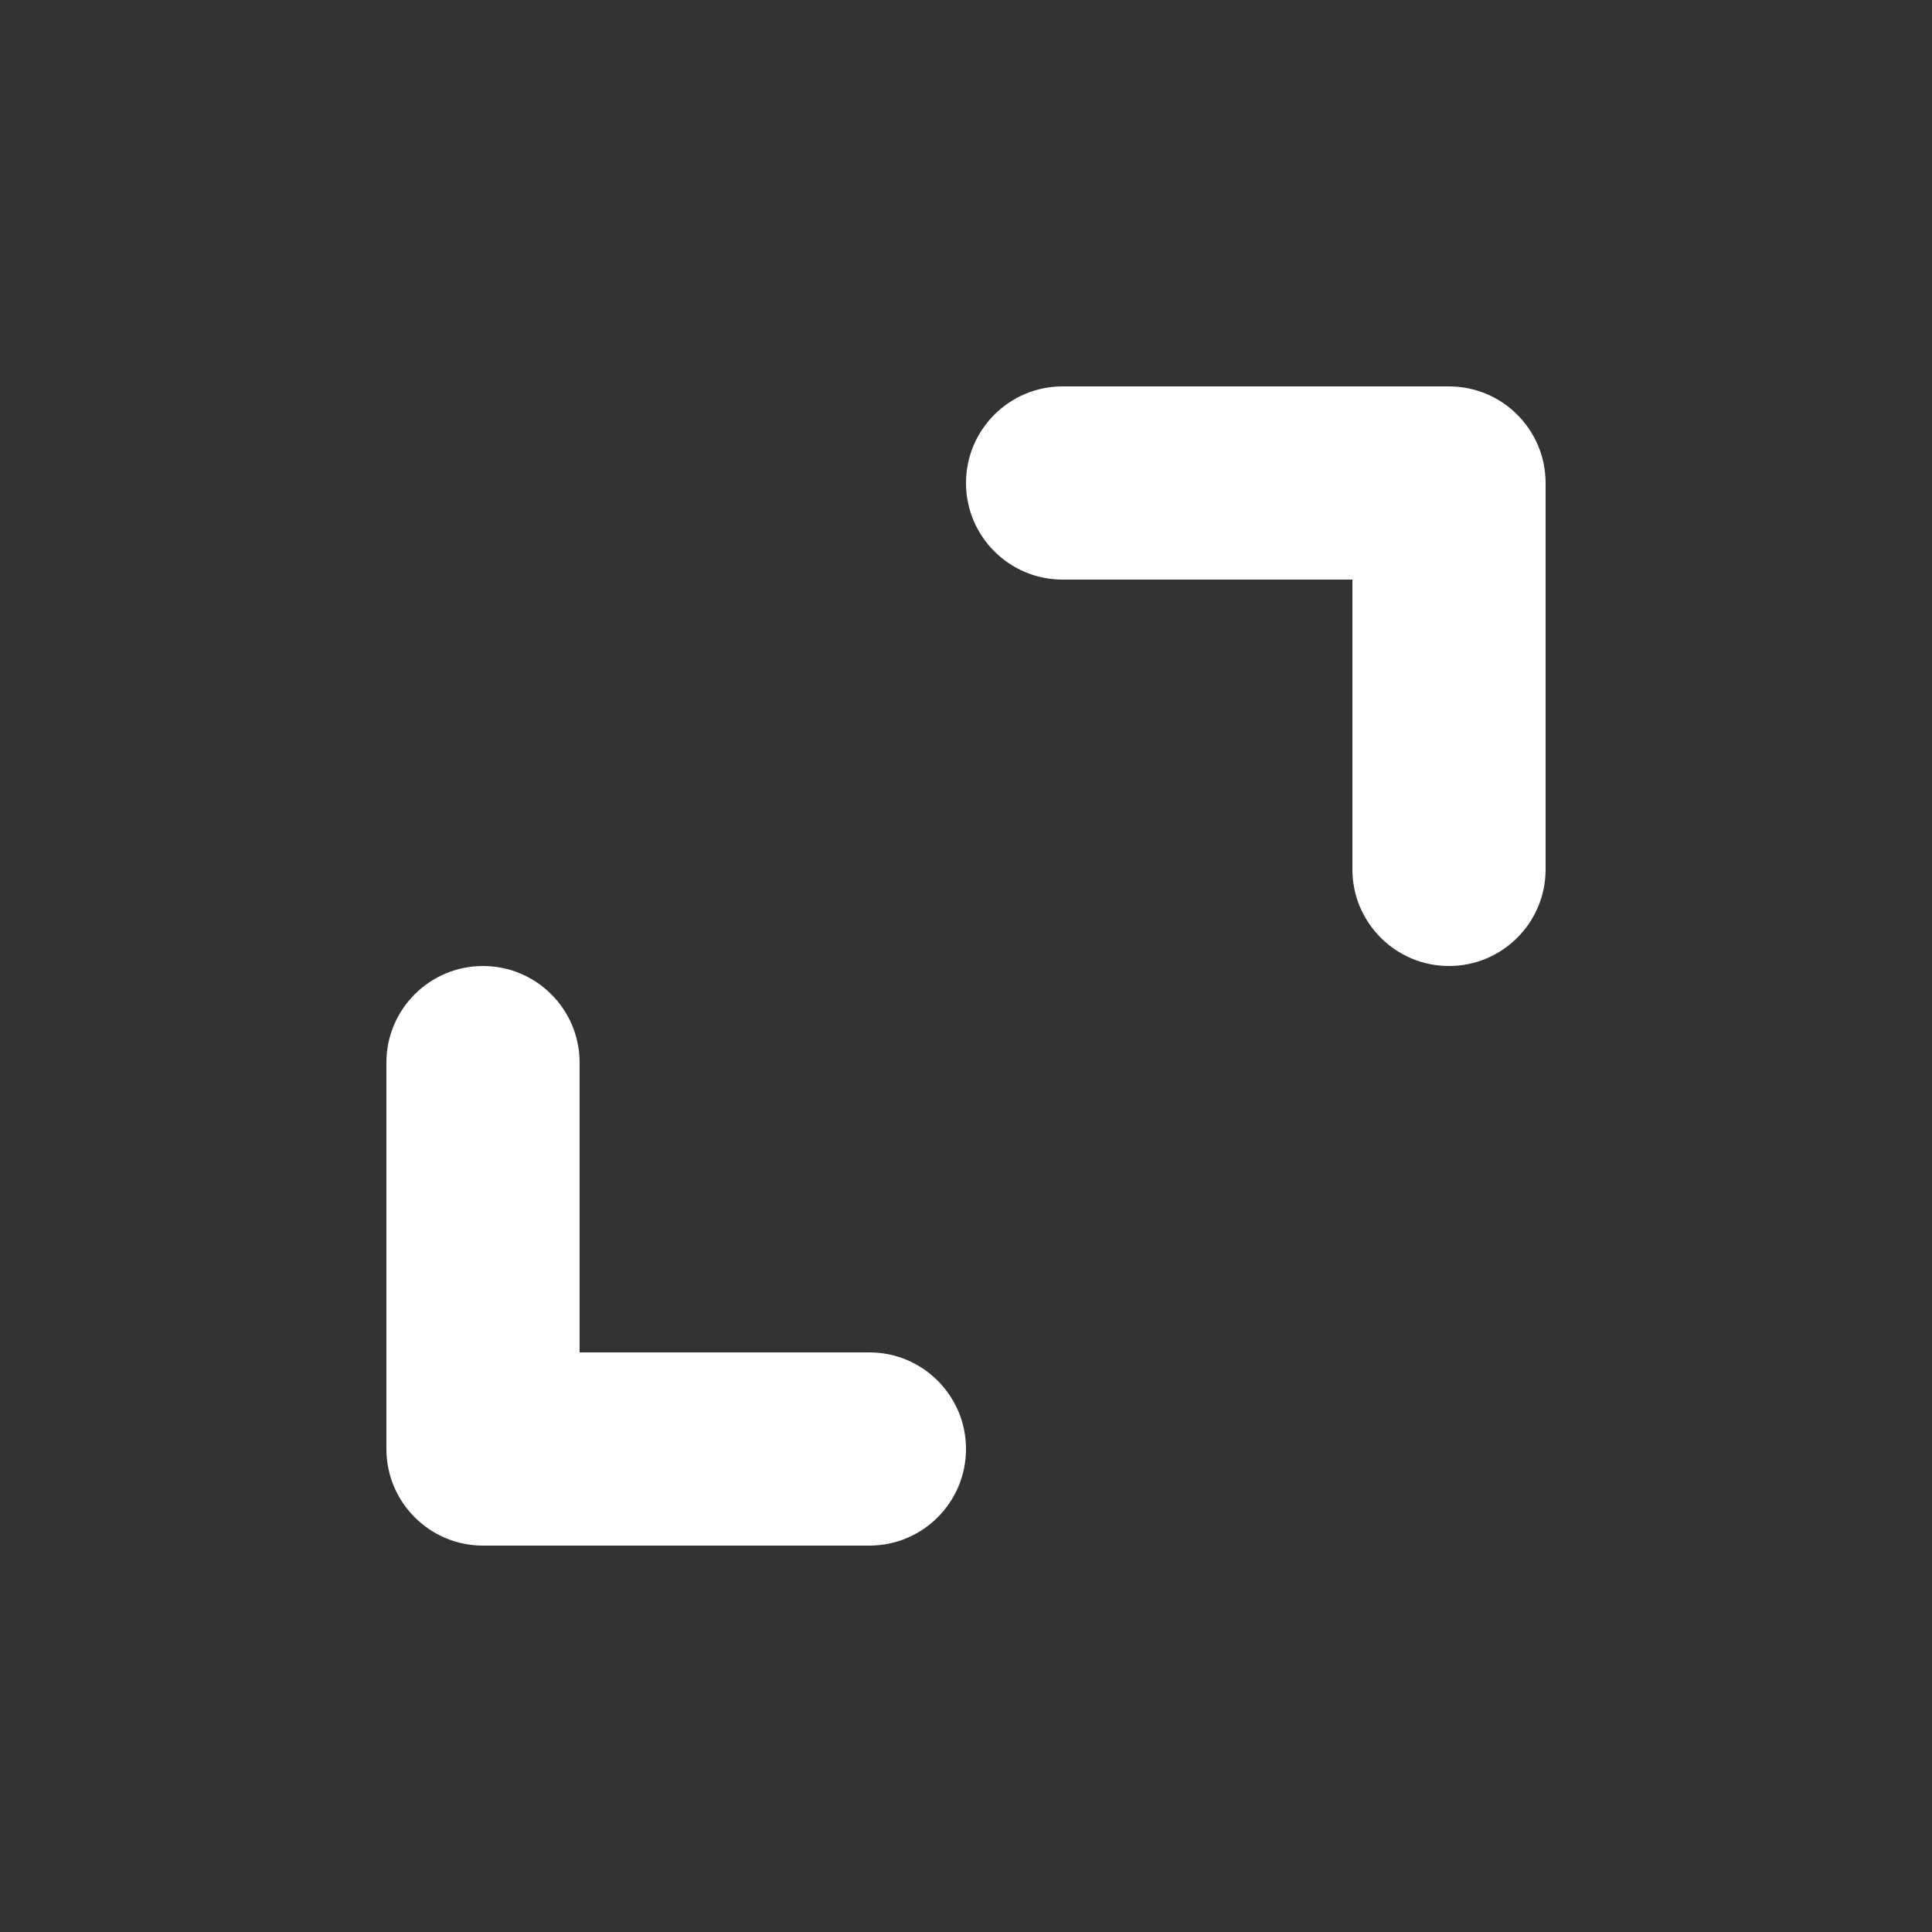 <svg width="20" height="20" viewBox="0 0 20 20" fill="none"
     xmlns="http://www.w3.org/2000/svg">
  <rect x="0" y="0" width="20" height="20" fill="#333333" stroke="none"/>
  <path fill-rule="evenodd" clip-rule="evenodd"
        d="M11 4C10.448 4 10 4.448 10 5C10 5.552 10.448 6 11 6H14V9C14 9.552 14.448 10 15 10C15.552 10 16 9.552 16 9V5C16 4.448 15.552 4 15 4H11ZM9 16C9.552 16 10 15.552 10 15C10 14.448 9.552 14 9 14H6V11C6 10.448 5.552 10 5 10C4.448 10 4 10.448 4 11V15C4 15.552 4.448 16 5 16H9Z"
        fill="white"/>
</svg>
